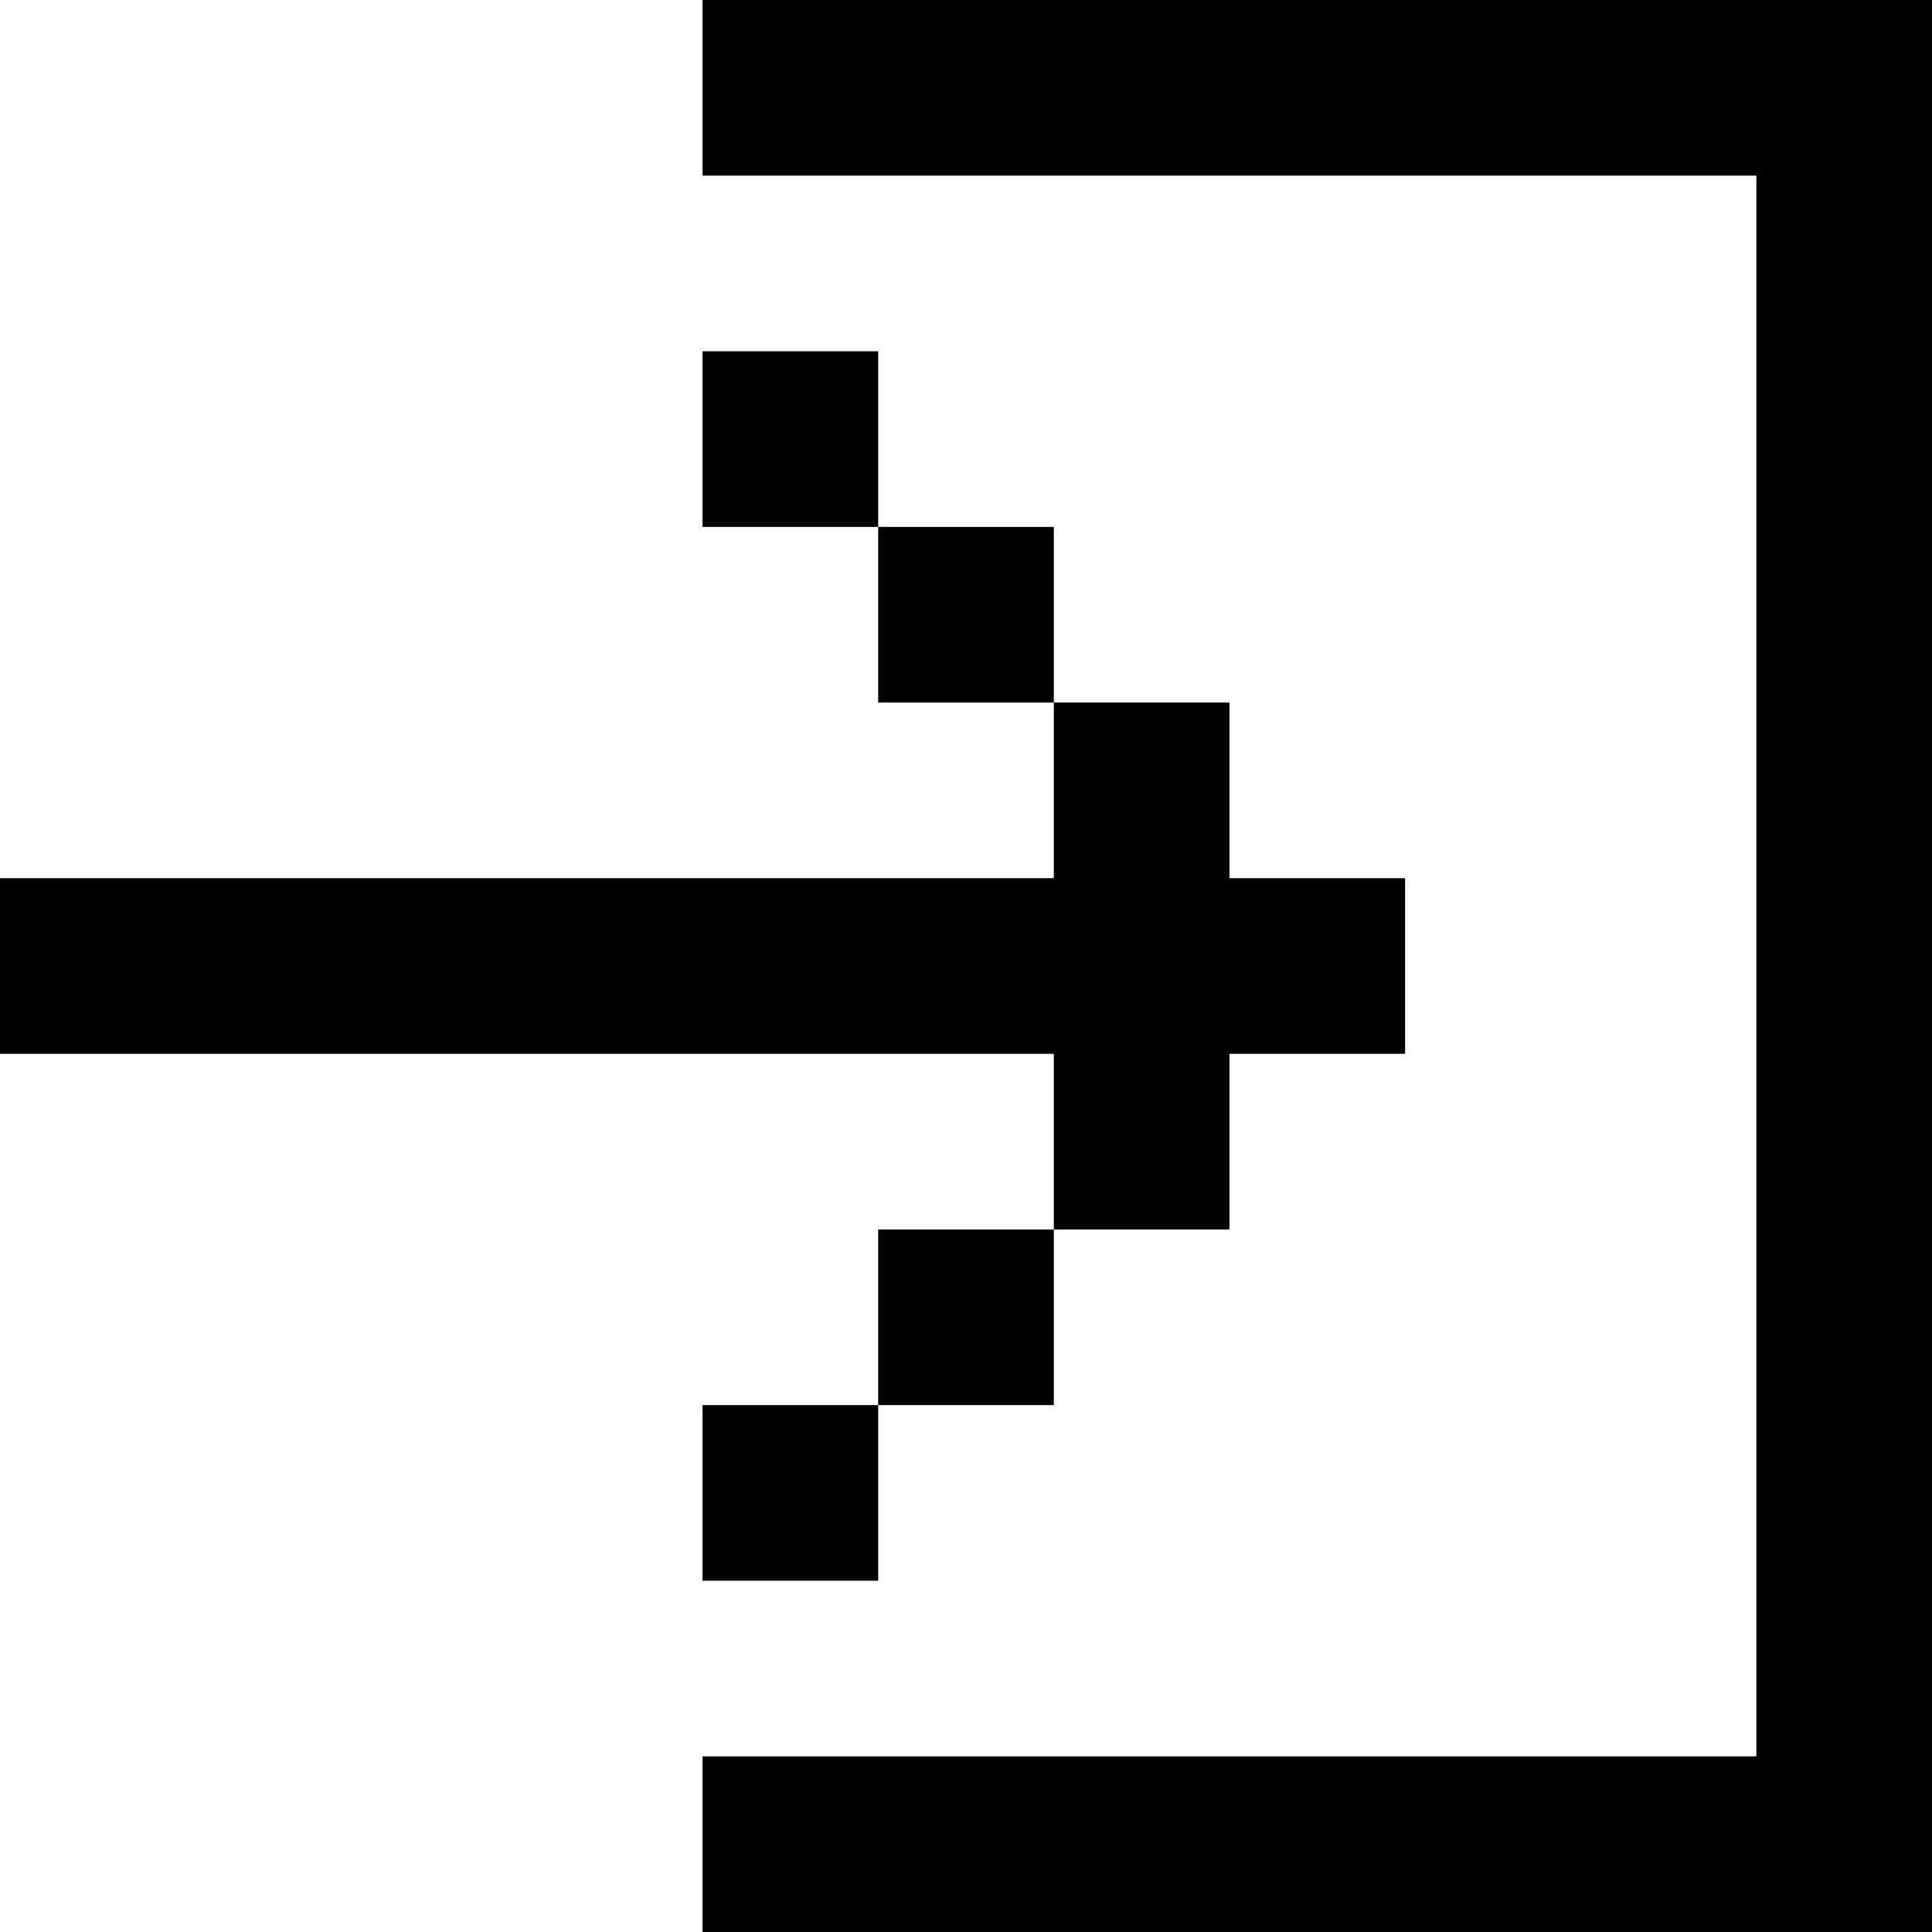 <?xml version="1.0" encoding="UTF-8" standalone="no"?>
<!DOCTYPE svg PUBLIC "-//W3C//DTD SVG 1.1//EN" "http://www.w3.org/Graphics/SVG/1.1/DTD/svg11.dtd">
<svg xmlns="http://www.w3.org/2000/svg" xmlns:xl="http://www.w3.org/1999/xlink" version="1.1" viewBox="0 0 11 11" width="11pt" height="11pt" xmlns:dc="http://purl.org/dc/elements/1.1/">
  <defs/>
  <g stroke="none" stroke-opacity="1" stroke-dasharray="none" fill="none" fill-opacity="1">
    <title>Log in</title>
    <rect fill="white" width="11" height="11"/>
    <g>
      <title>Layer 1</title>
      <path d="M 5 4 L 6 4 L 6 5 L 0 5 L 0 6 L 6 6 L 6 7 L 7 7 L 7 6 L 8 6 L 8 5 L 7 5 L 7 4 L 6 4 L 6 3 L 5 3 L 5 2 L 4 2 L 4 3 L 5 3 Z M 4 9 L 5 9 L 5 8 L 4 8 Z M 5 8 L 6 8 L 6 7 L 5 7 Z" fill="black"/>
      <path d="M 4 0 L 4 1 L 10 1 L 10 10 L 4 10 L 4 11 L 11 11 L 11 26645353e-22 Z" fill="black"/>
    </g>
  </g>
</svg>
